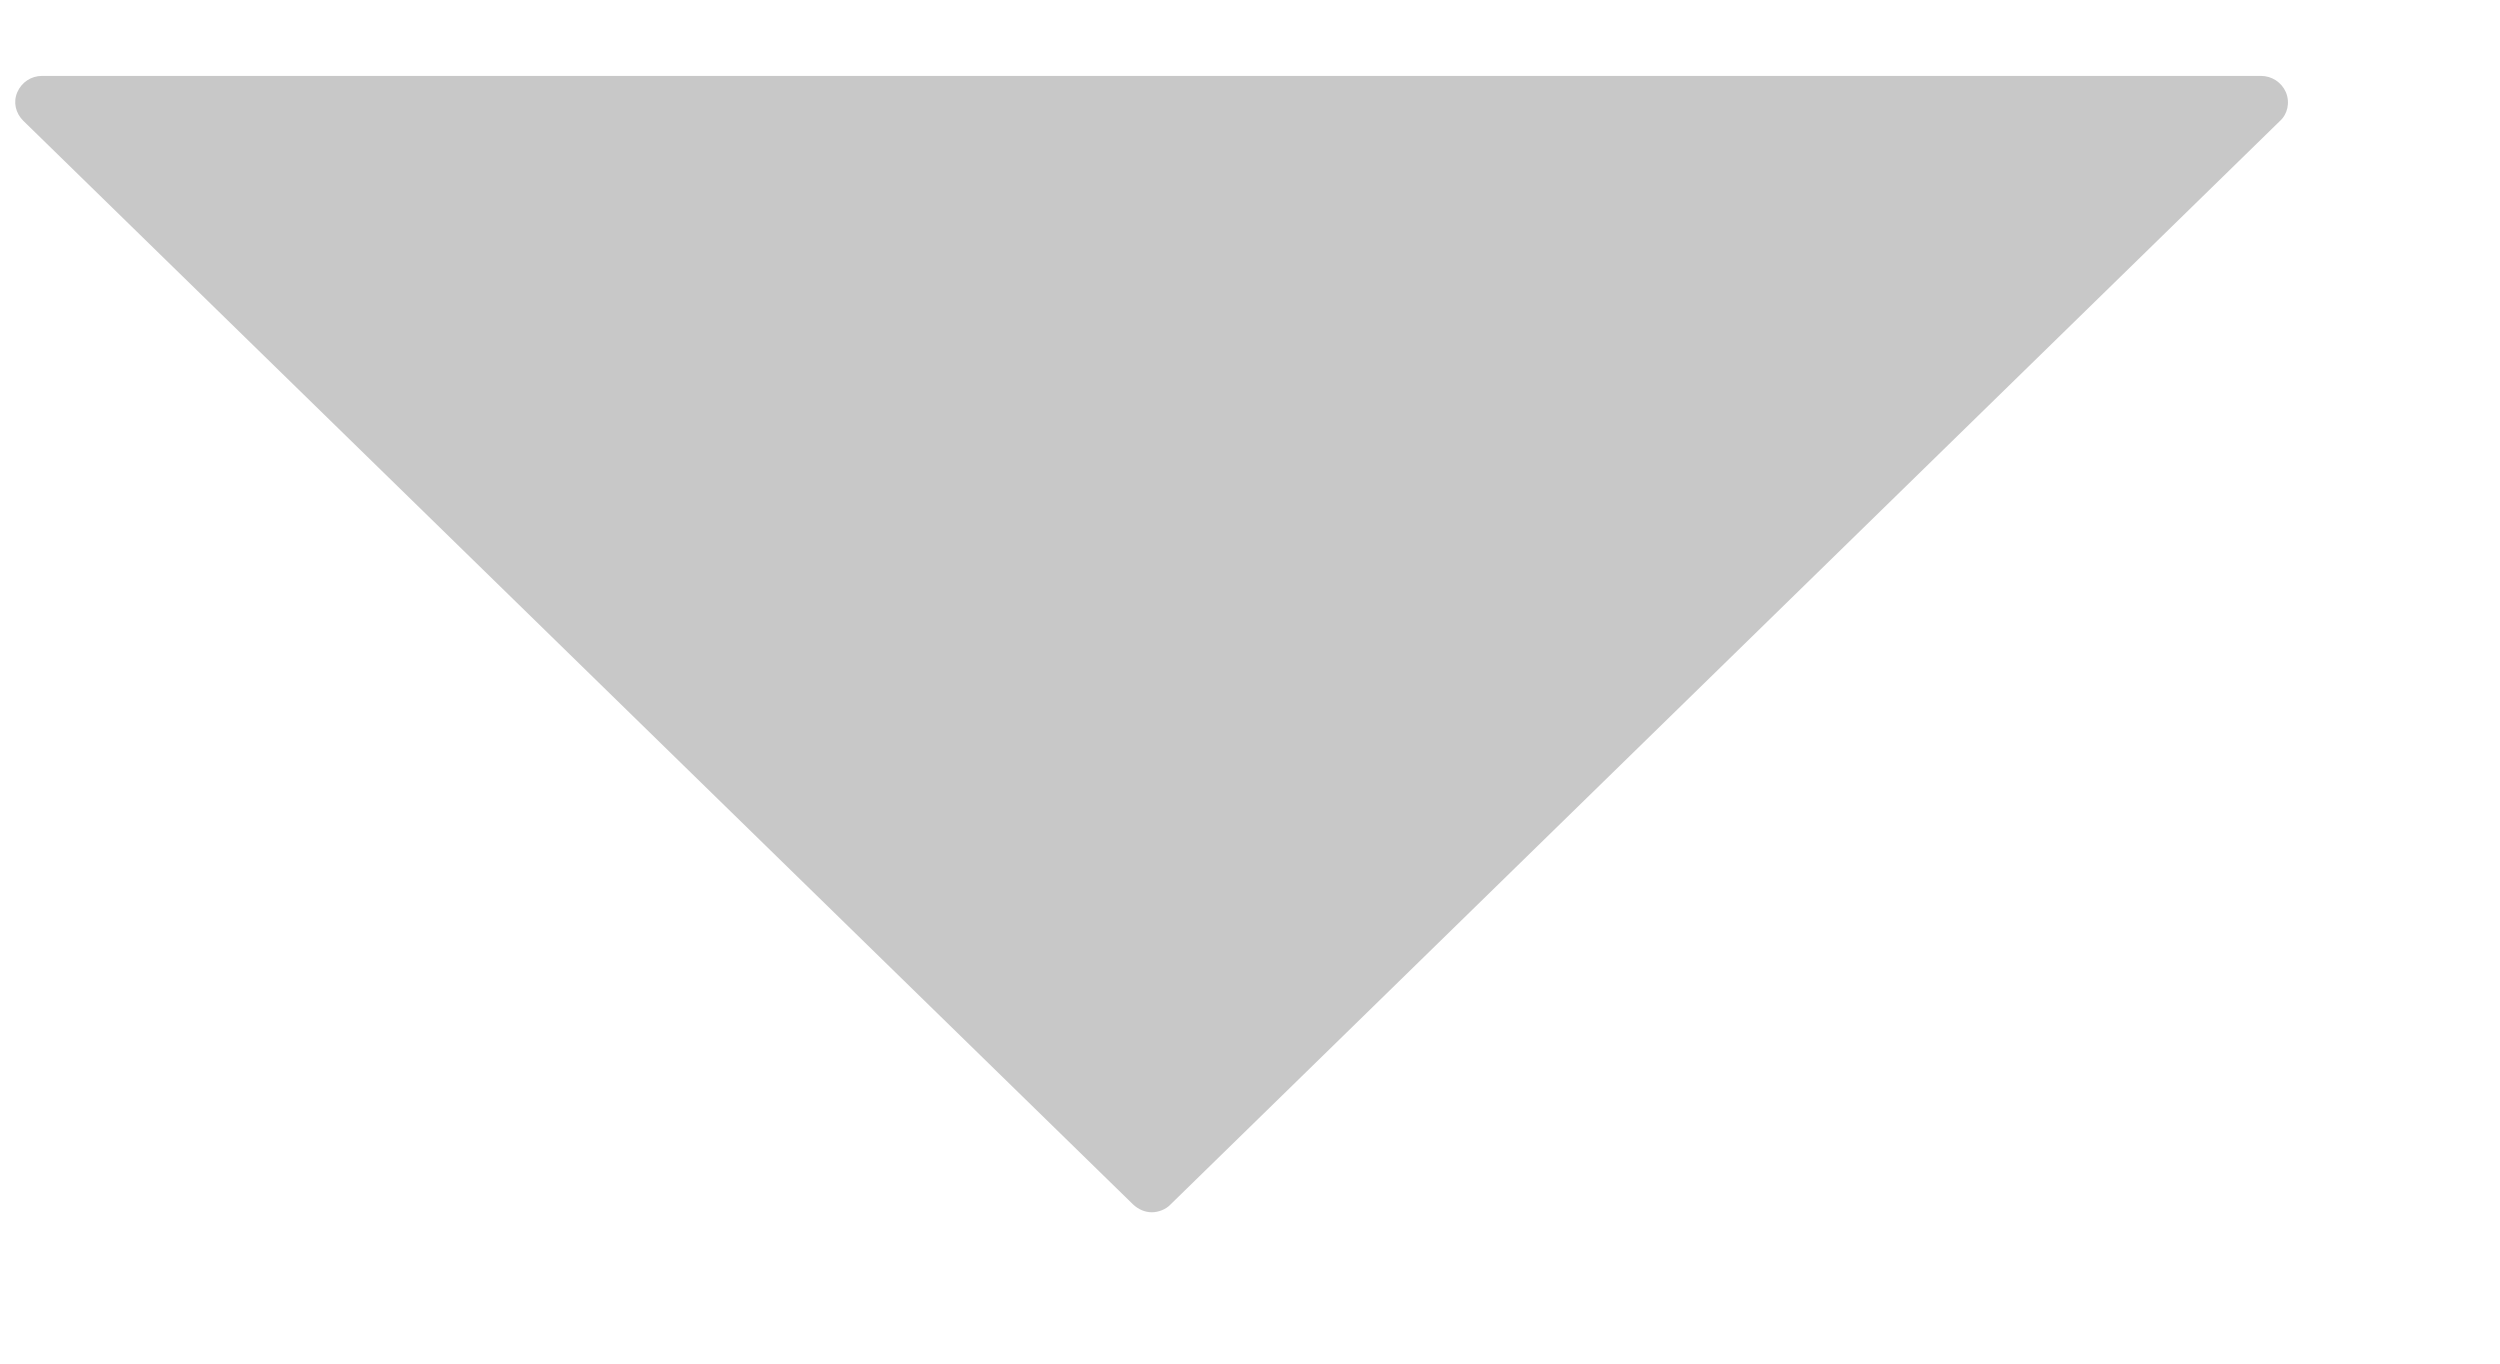 <svg width="11" height="6" viewBox="0 0 11 6" fill="none" xmlns="http://www.w3.org/2000/svg">
<path d="M0.185 0.334C0.137 0.334 0.095 0.362 0.076 0.406C0.057 0.45 0.069 0.498 0.102 0.531L4.985 5.299C5.009 5.322 5.039 5.334 5.068 5.334C5.096 5.334 5.13 5.322 5.151 5.299L10.031 0.533C10.065 0.503 10.077 0.452 10.058 0.406C10.039 0.362 9.996 0.334 9.948 0.334L0.185 0.334Z" fill="#C8C8C8"/>
</svg>
